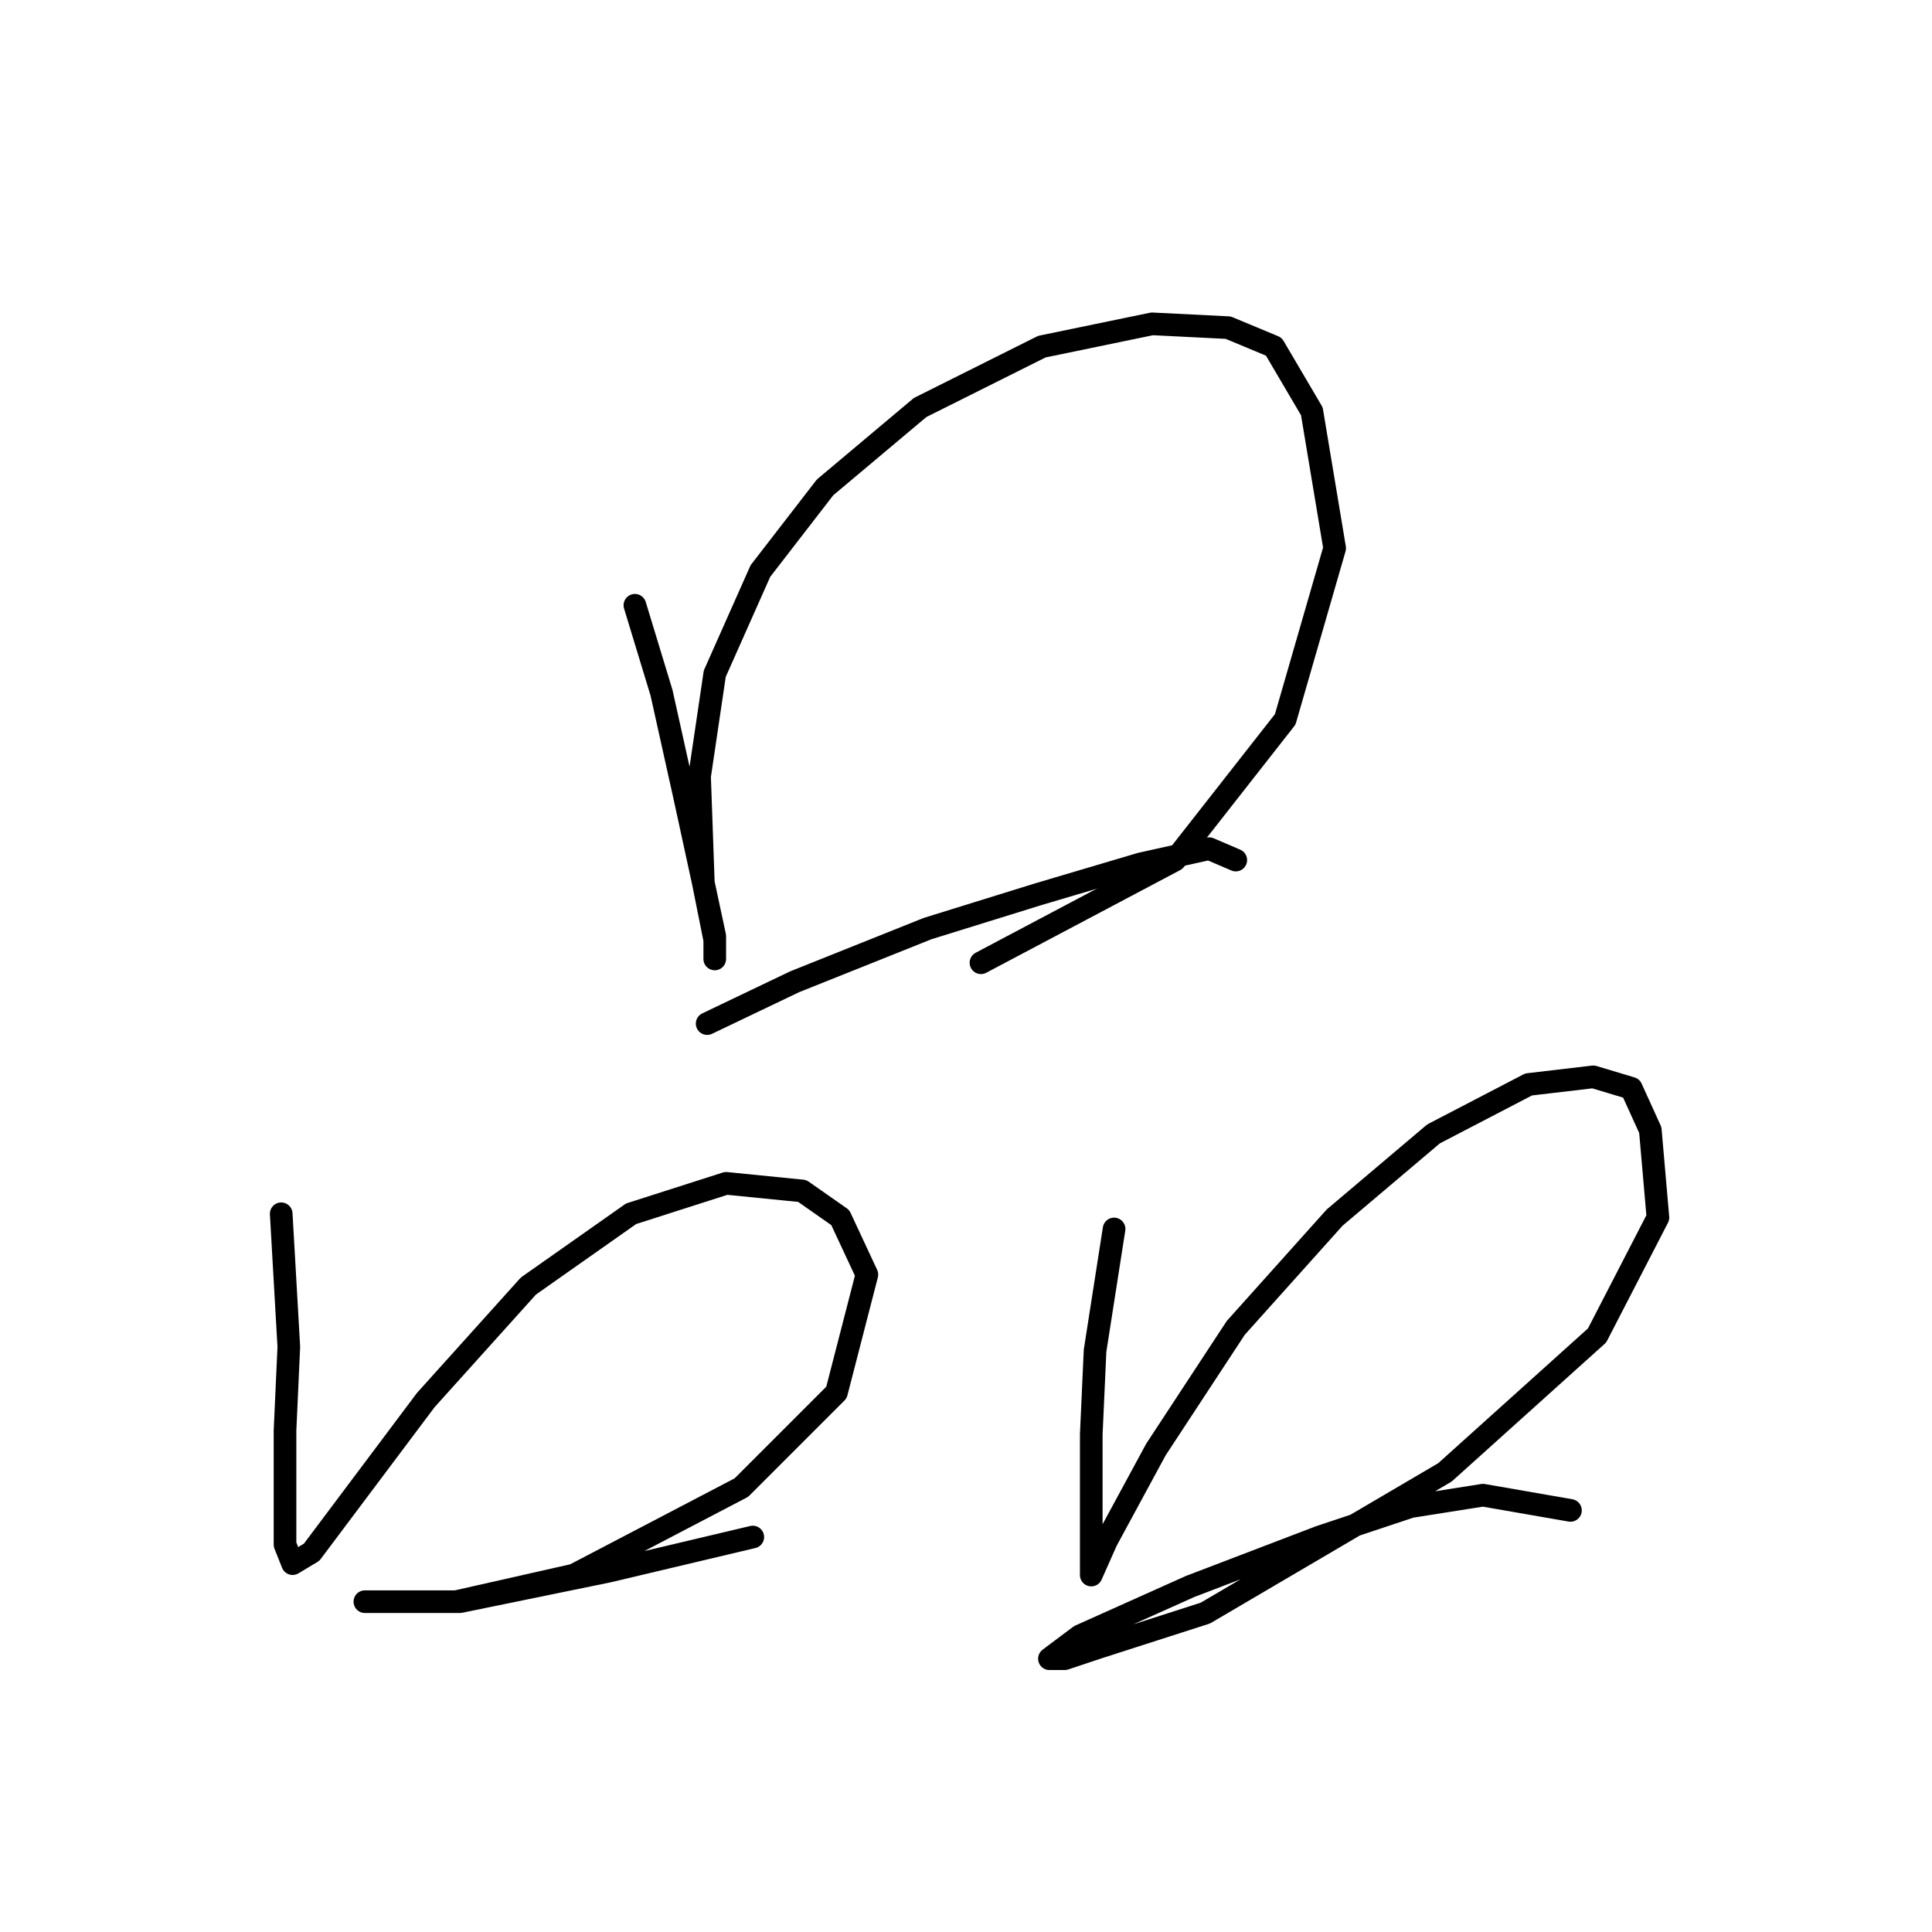 <?xml version="1.0" standalone="no"?>
    <svg width="256" height="256" xmlns="http://www.w3.org/2000/svg" version="1.1">
    <polyline stroke="black" stroke-width="3" stroke-linecap="round" fill="transparent" stroke-linejoin="round" points="84.127 80.201 87.654 91.792 90.678 105.398 93.197 116.988 94.709 124.043 94.709 127.066 94.709 124.547 93.197 116.988 92.694 102.878 94.709 89.272 100.756 75.666 109.323 64.58 121.921 53.997 138.047 45.934 152.661 42.911 162.739 43.415 168.786 45.934 173.826 54.501 176.849 72.642 170.298 95.319 155.684 113.964 129.984 127.57 129.984 127.57 " />
        <polyline stroke="black" stroke-width="3" stroke-linecap="round" fill="transparent" stroke-linejoin="round" points="93.701 135.633 105.292 130.09 122.929 123.035 137.543 118.5 151.149 114.468 160.22 112.453 163.747 113.964 163.747 113.964 " />
        <polyline stroke="black" stroke-width="3" stroke-linecap="round" fill="transparent" stroke-linejoin="round" points="37.262 160.83 38.27 178.467 37.766 189.553 37.766 198.624 37.766 204.671 38.773 207.191 41.293 205.679 45.828 199.632 56.411 185.522 70.017 170.404 83.623 160.83 96.221 156.798 106.299 157.806 111.339 161.333 114.866 168.892 110.835 184.514 98.237 197.112 76.064 208.703 60.442 212.23 53.387 212.23 49.356 212.23 48.348 212.23 51.372 212.23 60.946 212.23 80.599 208.199 99.748 203.663 99.748 203.663 " />
        <polyline stroke="black" stroke-width="3" stroke-linecap="round" fill="transparent" stroke-linejoin="round" points="147.621 162.845 145.102 178.971 144.598 190.057 144.598 200.64 144.598 206.687 144.598 208.703 146.614 204.167 153.165 192.073 163.747 175.947 176.849 161.333 189.951 150.247 202.549 143.696 211.116 142.688 216.155 144.2 218.675 149.743 219.683 161.333 211.62 176.955 191.463 195.096 159.716 213.742 145.606 218.277 141.07 219.789 139.055 219.789 143.086 216.765 157.7 210.214 174.833 203.663 186.928 199.632 196.502 198.12 208.093 200.136 208.093 200.136 " />
        </svg>